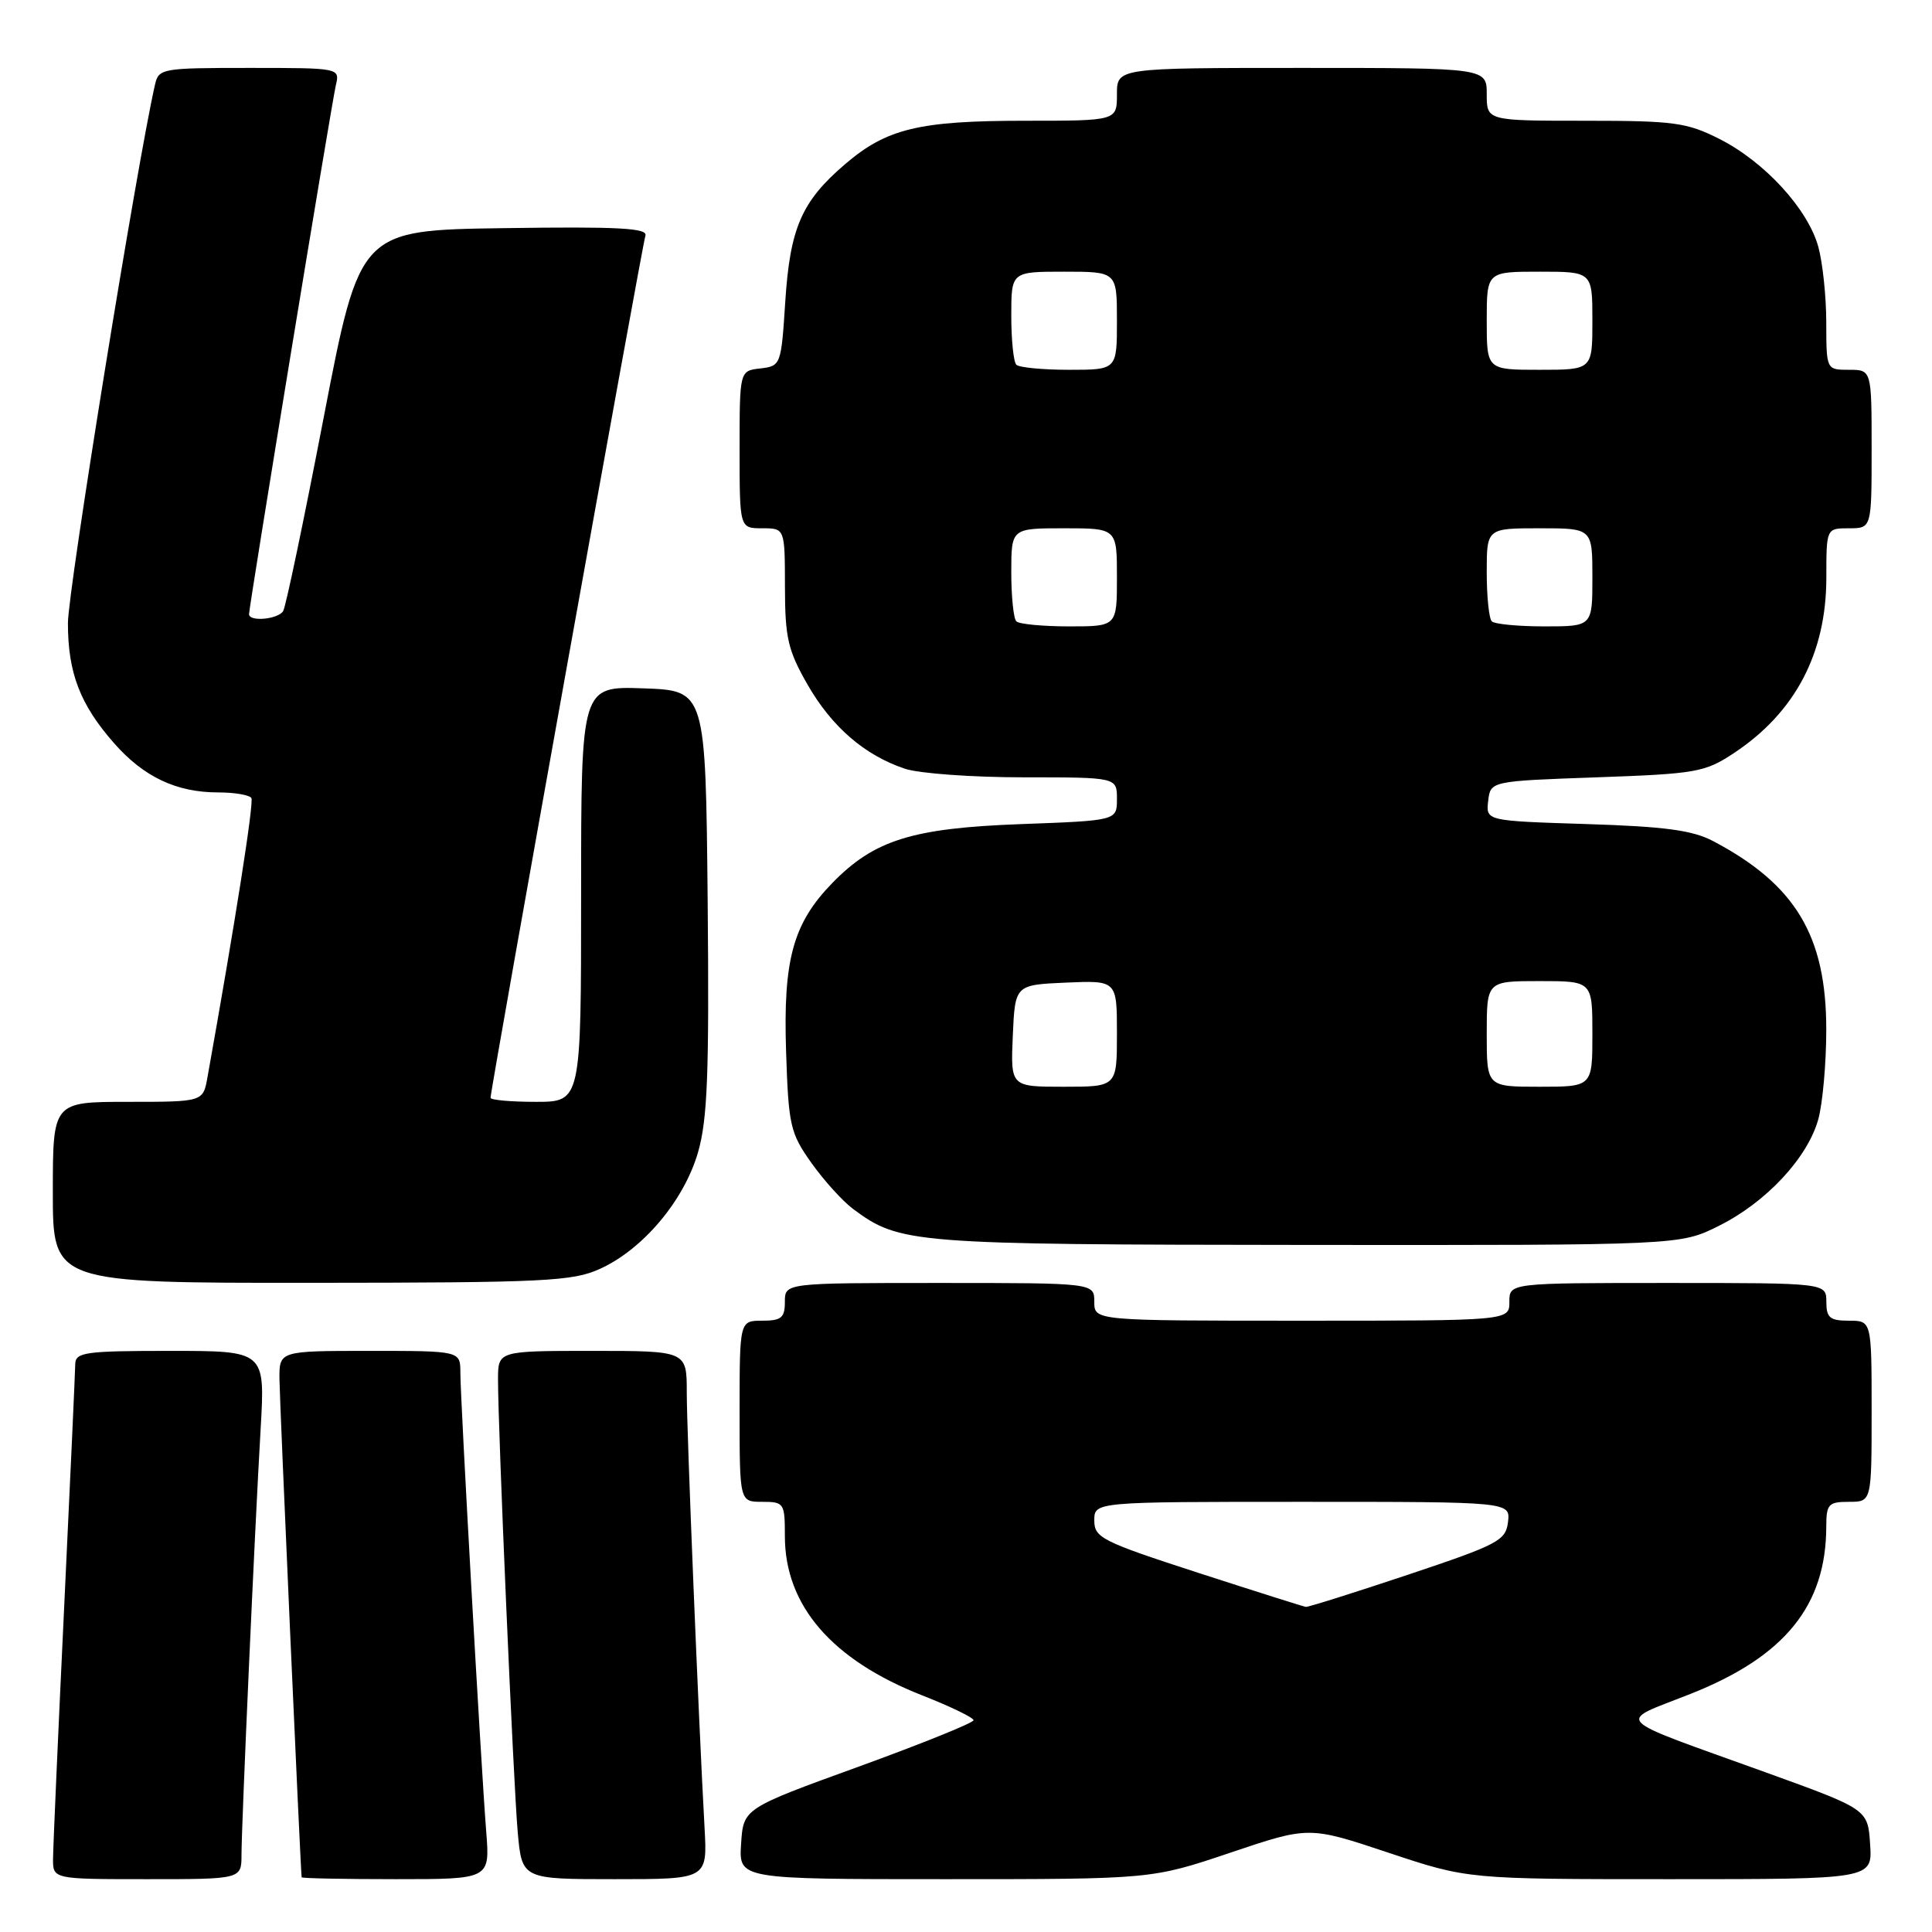 <?xml version="1.0" encoding="UTF-8" standalone="no"?>
<!DOCTYPE svg PUBLIC "-//W3C//DTD SVG 1.1//EN" "http://www.w3.org/Graphics/SVG/1.1/DTD/svg11.dtd" >
<svg xmlns="http://www.w3.org/2000/svg" xmlns:xlink="http://www.w3.org/1999/xlink" version="1.1" viewBox="0 0 256 256">
 <g >
 <path fill="currentColor"
d=" M 32.00 245.75 C 32.01 241.67 33.74 202.96 34.54 189.25 C 35.13 179.00 35.13 179.00 22.57 179.00 C 11.28 179.00 10.00 179.18 9.97 180.75 C 9.96 181.71 9.30 196.22 8.50 213.00 C 7.70 229.78 7.04 244.74 7.03 246.25 C 7.00 249.00 7.00 249.00 19.50 249.00 C 32.00 249.00 32.00 249.00 32.00 245.75 Z  M 64.43 242.75 C 63.74 234.05 61.00 185.40 61.00 181.88 C 61.00 179.00 61.00 179.00 49.00 179.00 C 37.00 179.00 37.00 179.00 37.03 182.75 C 37.05 185.57 39.80 247.41 39.97 248.75 C 39.99 248.89 45.61 249.00 52.46 249.00 C 64.92 249.00 64.92 249.00 64.43 242.75 Z  M 93.36 242.25 C 92.56 227.83 91.00 189.70 91.00 184.49 C 91.00 179.00 91.00 179.00 78.50 179.00 C 66.00 179.00 66.00 179.00 65.99 182.75 C 65.98 189.21 68.02 236.19 68.60 242.75 C 69.16 249.00 69.16 249.00 81.45 249.00 C 93.73 249.00 93.73 249.00 93.36 242.25 Z  M 163.03 245.49 C 173.44 241.98 173.44 241.98 183.97 245.49 C 194.50 249.00 194.50 249.00 221.31 249.00 C 248.11 249.00 248.11 249.00 247.80 244.37 C 247.50 239.74 247.50 239.74 234.00 234.86 C 213.11 227.32 214.12 228.37 224.00 224.45 C 236.51 219.50 241.98 212.75 241.99 202.25 C 242.00 199.31 242.28 199.00 245.00 199.00 C 248.00 199.00 248.00 199.00 248.00 187.00 C 248.00 175.00 248.00 175.00 245.00 175.00 C 242.47 175.00 242.00 174.61 242.00 172.50 C 242.00 170.00 242.00 170.00 221.00 170.00 C 200.00 170.00 200.00 170.00 200.00 172.50 C 200.00 175.00 200.00 175.00 172.50 175.00 C 145.00 175.00 145.00 175.00 145.00 172.50 C 145.00 170.00 145.00 170.00 124.50 170.00 C 104.00 170.00 104.00 170.00 104.00 172.50 C 104.00 174.61 103.53 175.00 101.00 175.00 C 98.00 175.00 98.00 175.00 98.00 187.00 C 98.00 199.00 98.00 199.00 101.00 199.00 C 103.89 199.00 104.00 199.16 104.00 203.54 C 104.00 212.74 110.22 219.95 122.23 224.66 C 125.95 226.12 129.00 227.60 129.00 227.94 C 129.00 228.28 122.14 231.05 113.75 234.10 C 98.50 239.63 98.50 239.63 98.20 244.32 C 97.89 249.00 97.89 249.00 125.25 249.00 C 152.61 249.00 152.61 249.00 163.03 245.49 Z  M 79.50 168.13 C 85.20 165.54 90.62 159.10 92.48 152.73 C 93.75 148.34 93.98 142.34 93.77 119.44 C 93.50 91.50 93.50 91.50 85.25 91.21 C 77.00 90.92 77.00 90.92 77.00 118.46 C 77.00 146.00 77.00 146.00 71.00 146.00 C 67.70 146.00 65.00 145.76 65.00 145.46 C 65.00 144.35 85.10 32.45 85.52 31.23 C 85.86 30.22 81.95 30.01 66.81 30.23 C 47.68 30.50 47.68 30.50 42.91 55.22 C 40.29 68.82 37.87 80.41 37.52 80.97 C 36.84 82.07 33.00 82.42 33.00 81.38 C 33.00 80.34 43.94 13.65 44.51 11.25 C 45.04 9.01 44.97 9.00 33.04 9.00 C 21.41 9.00 21.02 9.07 20.53 11.25 C 18.12 21.84 9.00 78.28 9.00 82.57 C 9.00 89.16 10.61 93.35 15.11 98.47 C 19.04 102.95 23.38 105.00 28.91 105.00 C 31.09 105.00 33.07 105.34 33.31 105.75 C 33.66 106.36 31.13 122.43 27.49 142.75 C 26.91 146.00 26.91 146.00 16.95 146.00 C 7.00 146.00 7.00 146.00 7.00 158.00 C 7.00 170.00 7.00 170.00 41.25 169.98 C 72.22 169.96 75.88 169.78 79.50 168.13 Z  M 227.74 162.44 C 234.02 159.32 239.51 153.43 240.93 148.32 C 241.51 146.22 241.99 140.88 241.99 136.45 C 242.00 124.01 237.92 117.21 227.00 111.45 C 224.26 110.01 220.60 109.52 210.19 109.19 C 196.89 108.77 196.89 108.77 197.19 106.13 C 197.50 103.50 197.50 103.50 211.58 103.00 C 224.79 102.53 225.91 102.33 229.75 99.79 C 237.87 94.41 242.00 86.57 242.00 76.53 C 242.00 70.00 242.00 70.00 245.00 70.00 C 248.00 70.00 248.00 70.00 248.00 59.50 C 248.00 49.00 248.00 49.00 245.00 49.00 C 242.00 49.00 242.00 49.00 241.99 42.75 C 241.99 39.31 241.51 34.78 240.93 32.68 C 239.54 27.68 233.83 21.45 227.85 18.42 C 223.52 16.23 221.84 16.00 210.03 16.00 C 197.00 16.00 197.00 16.00 197.00 12.50 C 197.00 9.00 197.00 9.00 172.50 9.00 C 148.00 9.00 148.00 9.00 148.00 12.50 C 148.00 16.00 148.00 16.00 135.87 16.00 C 121.77 16.00 117.49 17.03 111.97 21.76 C 106.21 26.69 104.68 30.21 104.05 40.00 C 103.51 48.37 103.46 48.50 100.75 48.82 C 98.00 49.13 98.00 49.13 98.00 59.57 C 98.00 70.00 98.00 70.00 101.00 70.00 C 104.00 70.00 104.00 70.00 104.01 77.75 C 104.02 84.51 104.40 86.16 106.99 90.69 C 110.22 96.32 114.56 100.07 119.90 101.86 C 121.77 102.49 128.86 103.00 135.65 103.00 C 148.00 103.00 148.00 103.00 148.00 105.87 C 148.00 108.73 148.00 108.73 135.25 109.20 C 120.86 109.73 115.82 111.31 110.27 117.02 C 105.08 122.36 103.76 127.17 104.16 139.31 C 104.48 149.12 104.70 150.12 107.50 154.07 C 109.15 156.40 111.65 159.16 113.06 160.21 C 119.24 164.79 120.73 164.91 173.05 164.96 C 222.61 165.00 222.61 165.00 227.74 162.44 Z  M 158.75 208.40 C 146.00 204.26 145.00 203.76 145.00 201.47 C 145.00 199.00 145.00 199.00 172.57 199.00 C 200.13 199.00 200.13 199.00 199.82 201.67 C 199.52 204.14 198.55 204.65 186.53 208.67 C 179.40 211.05 173.32 212.97 173.03 212.92 C 172.74 212.88 166.31 210.85 158.75 208.40 Z  M 134.20 137.25 C 134.50 130.50 134.50 130.50 141.25 130.20 C 148.00 129.91 148.00 129.91 148.00 136.95 C 148.00 144.00 148.00 144.00 140.95 144.00 C 133.91 144.00 133.91 144.00 134.20 137.25 Z  M 197.00 137.00 C 197.00 130.00 197.00 130.00 204.00 130.00 C 211.00 130.00 211.00 130.00 211.00 137.00 C 211.00 144.00 211.00 144.00 204.00 144.00 C 197.00 144.00 197.00 144.00 197.00 137.00 Z  M 134.67 82.33 C 134.30 81.97 134.00 79.04 134.00 75.83 C 134.00 70.00 134.00 70.00 141.00 70.00 C 148.00 70.00 148.00 70.00 148.00 76.50 C 148.00 83.00 148.00 83.00 141.67 83.00 C 138.18 83.00 135.03 82.70 134.67 82.33 Z  M 197.67 82.33 C 197.30 81.97 197.00 79.04 197.00 75.83 C 197.00 70.00 197.00 70.00 204.00 70.00 C 211.00 70.00 211.00 70.00 211.00 76.50 C 211.00 83.00 211.00 83.00 204.67 83.00 C 201.18 83.00 198.03 82.70 197.67 82.33 Z  M 134.67 48.33 C 134.30 47.97 134.00 45.04 134.00 41.83 C 134.00 36.00 134.00 36.00 141.00 36.00 C 148.00 36.00 148.00 36.00 148.00 42.50 C 148.00 49.00 148.00 49.00 141.67 49.00 C 138.18 49.00 135.03 48.70 134.67 48.33 Z  M 197.00 42.50 C 197.00 36.00 197.00 36.00 204.00 36.00 C 211.00 36.00 211.00 36.00 211.00 42.50 C 211.00 49.00 211.00 49.00 204.00 49.00 C 197.00 49.00 197.00 49.00 197.00 42.50 Z "/>
</g>
</svg>